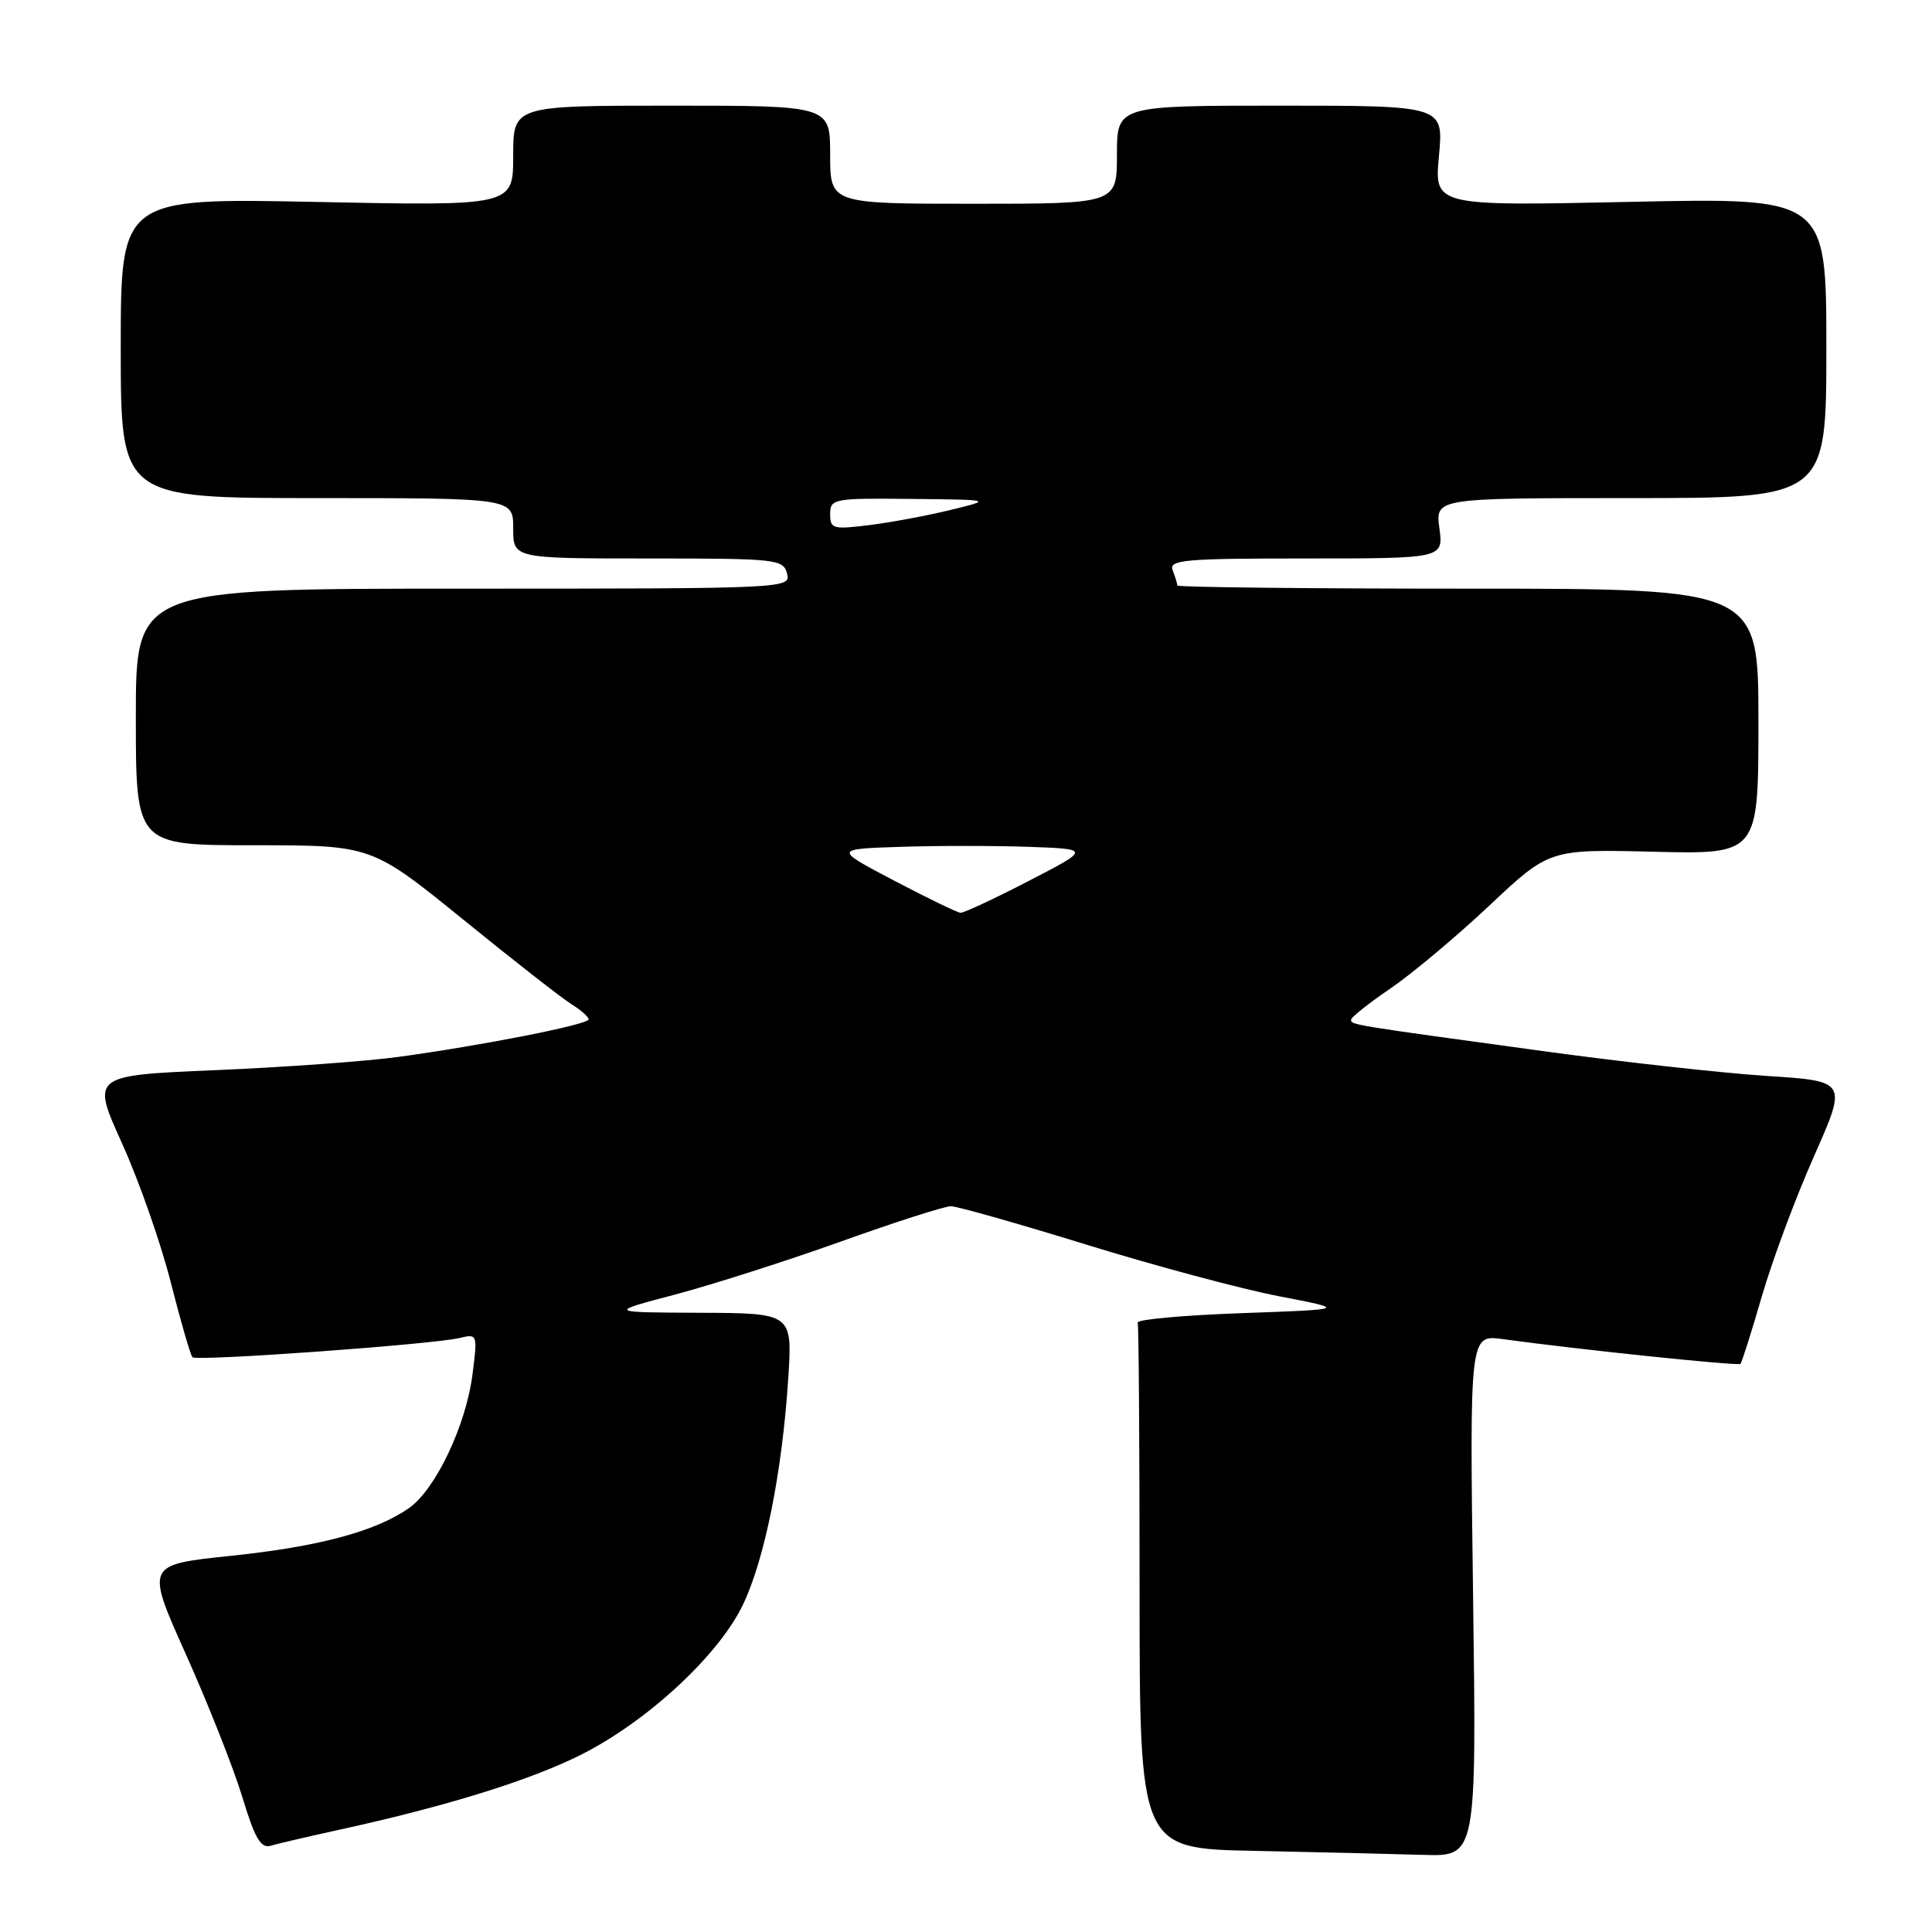 <?xml version="1.0" encoding="UTF-8" standalone="no"?>
<!DOCTYPE svg PUBLIC "-//W3C//DTD SVG 1.1//EN" "http://www.w3.org/Graphics/SVG/1.1/DTD/svg11.dtd" >
<svg xmlns="http://www.w3.org/2000/svg" xmlns:xlink="http://www.w3.org/1999/xlink" version="1.1" viewBox="0 0 256 256">
 <g >
 <path fill="currentColor"
d=" M 195.19 211.42 C 194.73 176.84 194.73 176.84 199.12 177.44 C 209.52 178.86 230.31 181.02 230.62 180.72 C 230.80 180.53 232.08 176.51 233.45 171.78 C 234.82 167.05 237.93 158.69 240.36 153.22 C 244.77 143.26 244.77 143.26 234.14 142.57 C 228.29 142.19 215.18 140.74 205.00 139.35 C 178.93 135.79 179.00 135.80 179.03 135.12 C 179.04 134.78 181.37 132.93 184.21 131.00 C 187.04 129.07 192.95 124.13 197.33 120.01 C 205.29 112.52 205.29 112.52 219.14 112.86 C 233.00 113.20 233.00 113.20 233.00 95.60 C 233.00 78.00 233.00 78.00 194.50 78.00 C 173.32 78.00 156.00 77.81 156.00 77.58 C 156.00 77.35 155.73 76.45 155.39 75.58 C 154.85 74.18 156.80 74.00 173.02 74.00 C 191.26 74.00 191.26 74.00 190.73 70.00 C 190.19 66.00 190.19 66.00 216.10 66.00 C 242.00 66.00 242.00 66.00 242.00 46.09 C 242.00 26.19 242.00 26.19 216.02 26.75 C 190.05 27.30 190.05 27.30 190.67 20.65 C 191.29 14.00 191.29 14.00 169.64 14.00 C 148.00 14.00 148.00 14.00 148.00 20.50 C 148.00 27.00 148.00 27.00 129.00 27.00 C 110.00 27.00 110.00 27.00 110.00 20.50 C 110.00 14.00 110.00 14.00 89.00 14.00 C 68.00 14.00 68.00 14.00 68.00 20.65 C 68.00 27.29 68.00 27.29 42.00 26.76 C 16.00 26.23 16.00 26.23 16.00 46.12 C 16.00 66.00 16.00 66.00 42.00 66.00 C 68.00 66.00 68.00 66.00 68.00 70.00 C 68.00 74.00 68.00 74.00 85.88 74.00 C 102.93 74.00 103.79 74.09 104.29 76.00 C 104.81 77.98 104.32 78.00 61.41 78.00 C 18.00 78.00 18.00 78.00 18.00 95.00 C 18.00 112.00 18.00 112.00 33.62 112.00 C 49.24 112.00 49.24 112.00 61.37 121.84 C 68.04 127.26 74.51 132.32 75.75 133.08 C 76.99 133.85 78.00 134.75 78.00 135.07 C 78.00 135.75 64.03 138.51 52.76 140.05 C 48.51 140.63 37.62 141.42 28.56 141.80 C 12.10 142.50 12.10 142.50 16.17 151.50 C 18.41 156.45 21.32 164.74 22.63 169.93 C 23.95 175.12 25.24 179.57 25.50 179.84 C 26.06 180.40 57.39 178.14 60.90 177.29 C 63.26 176.72 63.29 176.78 62.61 182.10 C 61.75 188.88 57.71 197.37 54.19 199.83 C 49.73 202.94 42.21 204.95 30.46 206.17 C 19.31 207.34 19.31 207.34 24.64 219.22 C 27.57 225.76 30.93 234.25 32.10 238.09 C 33.76 243.58 34.56 244.96 35.86 244.57 C 36.76 244.30 40.88 243.35 45.00 242.44 C 59.11 239.36 70.25 235.90 77.03 232.49 C 85.79 228.07 95.20 219.36 98.42 212.68 C 101.32 206.65 103.63 195.15 104.44 182.75 C 105.01 174.00 105.01 174.00 92.76 173.95 C 80.50 173.90 80.50 173.90 89.50 171.52 C 94.45 170.21 104.35 167.04 111.50 164.48 C 118.65 161.92 125.17 159.83 126.00 159.83 C 126.83 159.84 134.92 162.13 143.98 164.93 C 153.05 167.73 164.52 170.81 169.48 171.76 C 178.50 173.50 178.50 173.50 164.50 174.00 C 156.80 174.28 150.61 174.84 150.75 175.25 C 150.89 175.66 151.00 191.51 151.00 210.47 C 151.00 244.95 151.00 244.95 166.25 245.25 C 174.64 245.42 184.68 245.66 188.58 245.78 C 195.65 246.00 195.65 246.00 195.19 211.42 Z  M 118.50 116.70 C 110.50 112.50 110.50 112.50 119.30 112.21 C 124.14 112.05 131.79 112.05 136.30 112.21 C 144.50 112.50 144.50 112.50 136.27 116.75 C 131.75 119.09 127.70 120.98 127.27 120.95 C 126.85 120.92 122.90 119.01 118.50 116.70 Z  M 110.00 68.12 C 110.00 66.09 110.44 66.00 120.75 66.11 C 131.50 66.22 131.50 66.22 126.00 67.56 C 122.97 68.30 118.14 69.21 115.25 69.57 C 110.36 70.18 110.00 70.08 110.00 68.12 Z "/>
</g>
</svg>